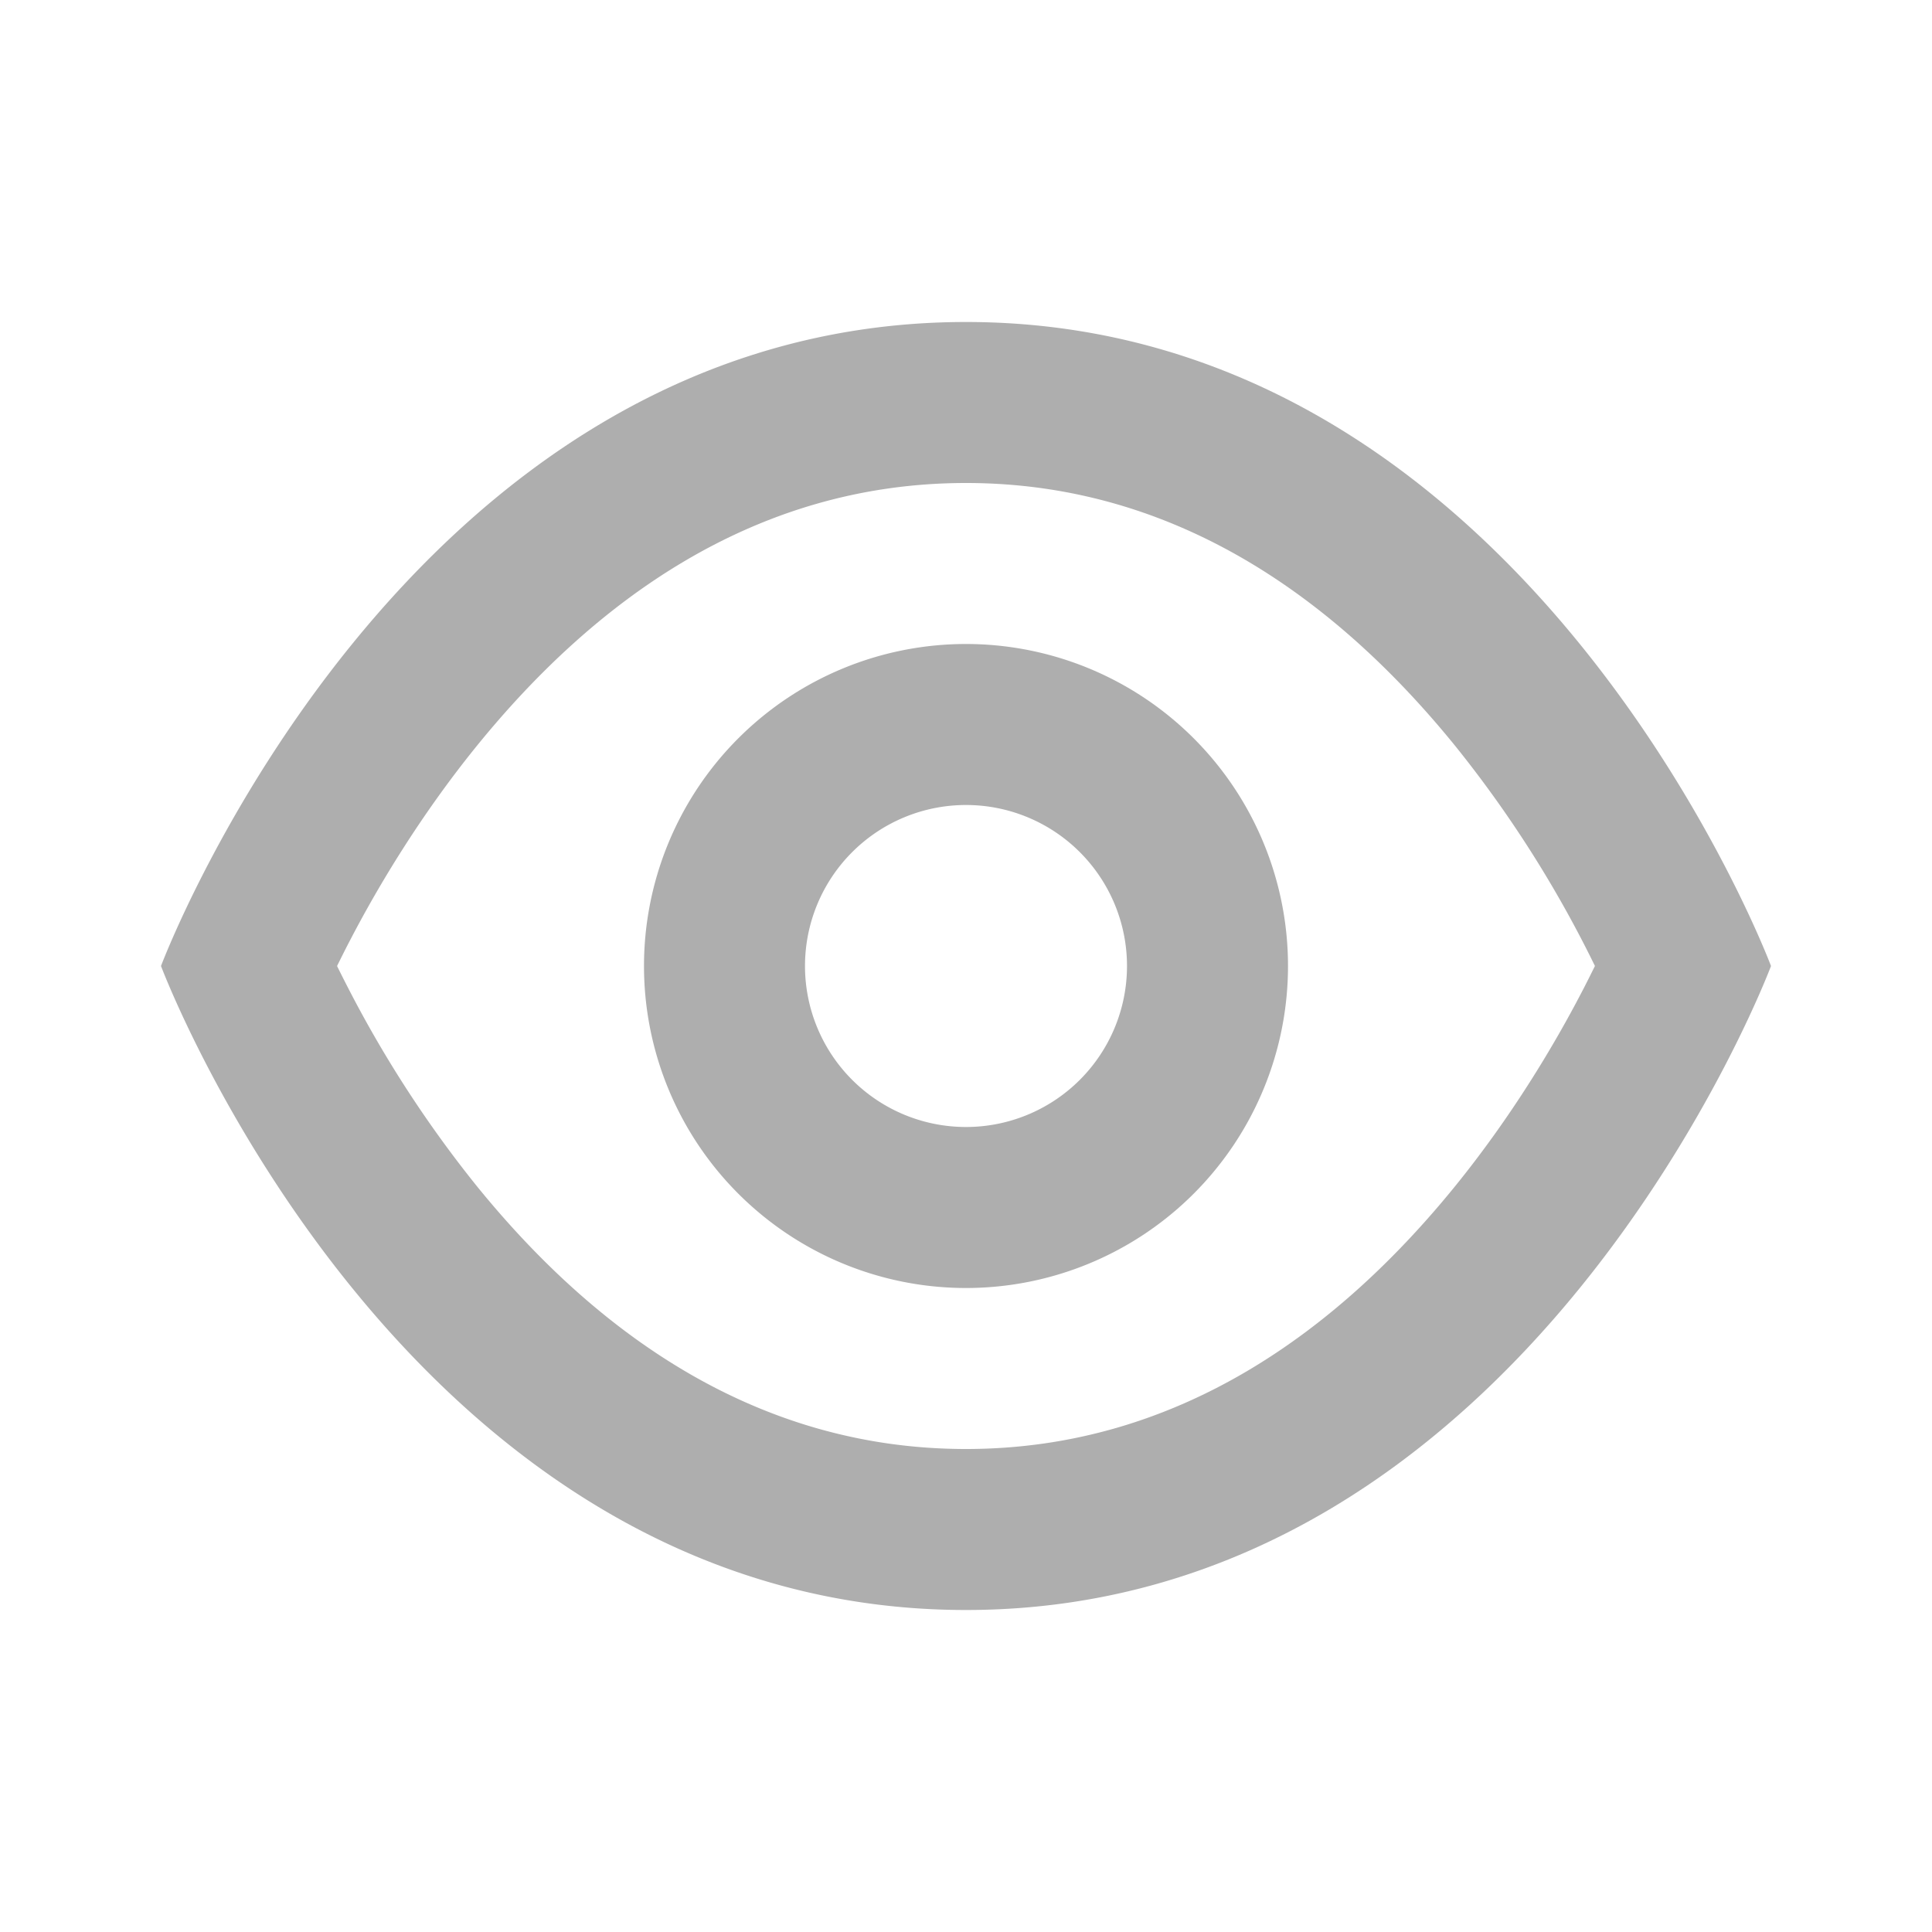 <svg viewBox="0 0 24 24" fill="none" xmlns="http://www.w3.org/2000/svg"><path fill-rule="evenodd" clip-rule="evenodd" d="M12 20c-7 0-10-8-10-8s3-8 10-8 10 8 10 8-3 8-10 8Zm-7.648-7.674c-.06-.116-.116-.226-.165-.326.05-.1.104-.21.165-.326.346-.665.87-1.544 1.575-2.413C7.357 7.501 9.344 6 12 6c2.656 0 4.643 1.501 6.073 3.261A14.493 14.493 0 0 1 19.813 12c-.05.1-.104.21-.165.326-.346.665-.87 1.544-1.575 2.413C16.643 16.499 14.656 18 12 18c-2.656 0-4.643-1.501-6.073-3.261a14.493 14.493 0 0 1-1.575-2.413ZM14 12a2 2 0 1 1-4 0 2 2 0 0 1 4 0Zm2 0a4 4 0 1 1-8 0 4 4 0 0 1 8 0Z" fill="rgba(0, 0, 0, 0.32)"></path></svg>